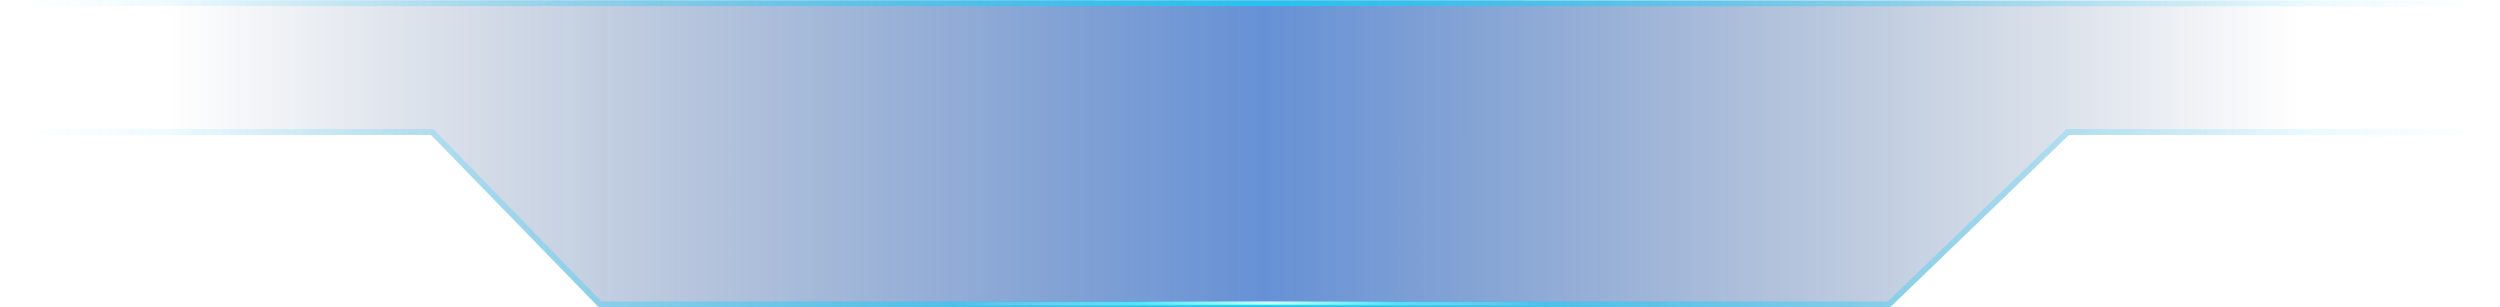 <svg preserveAspectRatio="none" width="3840px" height="472px" viewBox="0 0 3840 472" version="1.1" xmlns:xlink="http://www.w3.org/1999/xlink" xmlns="http://www.w3.org/2000/svg">
  <defs>
    <linearGradient x1="0.236" y1="0.5" x2="0.756" y2="0.5" id="gradient_1">
      <stop offset="0" stop-color="#002358" stop-opacity="0" />
      <stop offset="0.515" stop-color="#0048BB" />
      <stop offset="1" stop-color="#002358" stop-opacity="0" />
    </linearGradient>
    <linearGradient x1="0.2" y1="0.964" x2="0.801" y2="0.964" id="gradient_2">
      <stop offset="0" stop-color="#00BFFF" stop-opacity="0" />
      <stop offset="0.506" stop-color="#00E1FF" />
      <stop offset="1" stop-color="#00BFFF" stop-opacity="0" />
    </linearGradient>
    <linearGradient x1="1" y1="1" x2="0" y2="1" id="gradient_3">
      <stop offset="0" stop-color="#FFFFFF" stop-opacity="0" />
      <stop offset="0.484" stop-color="#00F7FF" />
      <stop offset="1" stop-color="#FFFFFF" stop-opacity="0" />
    </linearGradient>
    <linearGradient x1="1" y1="1" x2="0" y2="1" id="gradient_4">
      <stop offset="0" stop-color="#FFFFFF" stop-opacity="0" />
      <stop offset="0.484" stop-color="#FFFFFF" />
      <stop offset="1" stop-color="#FFFFFF" stop-opacity="0" />
    </linearGradient>
    <filter filterUnits="userSpaceOnUse" color-interpolation-filters="sRGB" id="filter_1">
      <feFlood flood-opacity="0" result="BackgroundImageFix" />
      <feBlend mode="normal" in="SourceGraphic" in2="BackgroundImageFix" result="shape" />
      <feGaussianBlur stdDeviation="4.5" result="effect0_gaussianBlur" />
    </filter>
    <filter filterUnits="userSpaceOnUse" color-interpolation-filters="sRGB" id="filter_2">
      <feFlood flood-opacity="0" result="BackgroundImageFix" />
      <feBlend mode="normal" in="SourceGraphic" in2="BackgroundImageFix" result="shape" />
      <feGaussianBlur stdDeviation="4" result="effect0_gaussianBlur" />
    </filter>
    <path d="M6396 0.994L0 0L0 207.22L1940 207.22L2197.78 472L4181.22 472L4456 207.22L6396 207.22L6396 0.994Z" transform="translate(2091 30)" id="path_1" />
    <rect width="3840" height="772" id="artboard_1" />
    <rect width="3840" height="472" id="slice_1" />
    <clipPath id="clip_1">
      <use xlink:href="#slice_1" clip-rule="evenodd" />
    </clipPath>
    <clipPath id="clip_2">
      <use xlink:href="#artboard_1" clip-rule="evenodd" />
    </clipPath>
    <clipPath id="clip_3">
      <use xlink:href="#path_1" />
    </clipPath>
  </defs>
  <g id="Slice" clip-path="url(#clip_1)">
    <use xlink:href="#slice_1" stroke="none" fill="none" />
    <g id="大标题" clip-path="url(#clip_2)" transform="translate(0 -150)">
      <use xlink:href="#artboard_1" stroke="none" fill="#07224B" fill-opacity="0" />
      <g id="标题" transform="translate(-3369 120)">
        <g id="形状结合备份-144">
          <use stroke="none" fill="url(#gradient_1)" fill-opacity="0.6" xlink:href="#path_1" fill-rule="evenodd" />
          <g clip-path="url(#clip_3)">
            <use xlink:href="#path_1" fill="none" stroke="url(#gradient_2)" stroke-opacity="0.6" stroke-width="18" />
          </g>
        </g>
        <path d="M900.939 0L900.939 5L0.939 5L0.939 0L900.939 0Z" transform="translate(4839 494)" id="直线" fill="url(#gradient_3)" style="mix-blend-mode: overlay;" stroke="none" filter="url(#filter_1)" />
        <path d="M400.9 0L400.9 5L0.065 5L0.065 0L400.9 0Z" transform="translate(5110.229 493)" id="直线" fill="url(#gradient_4)" fill-opacity="0.804" style="mix-blend-mode: normal;" stroke="none" filter="url(#filter_2)" />
      </g>
    </g>
  </g>
</svg>
